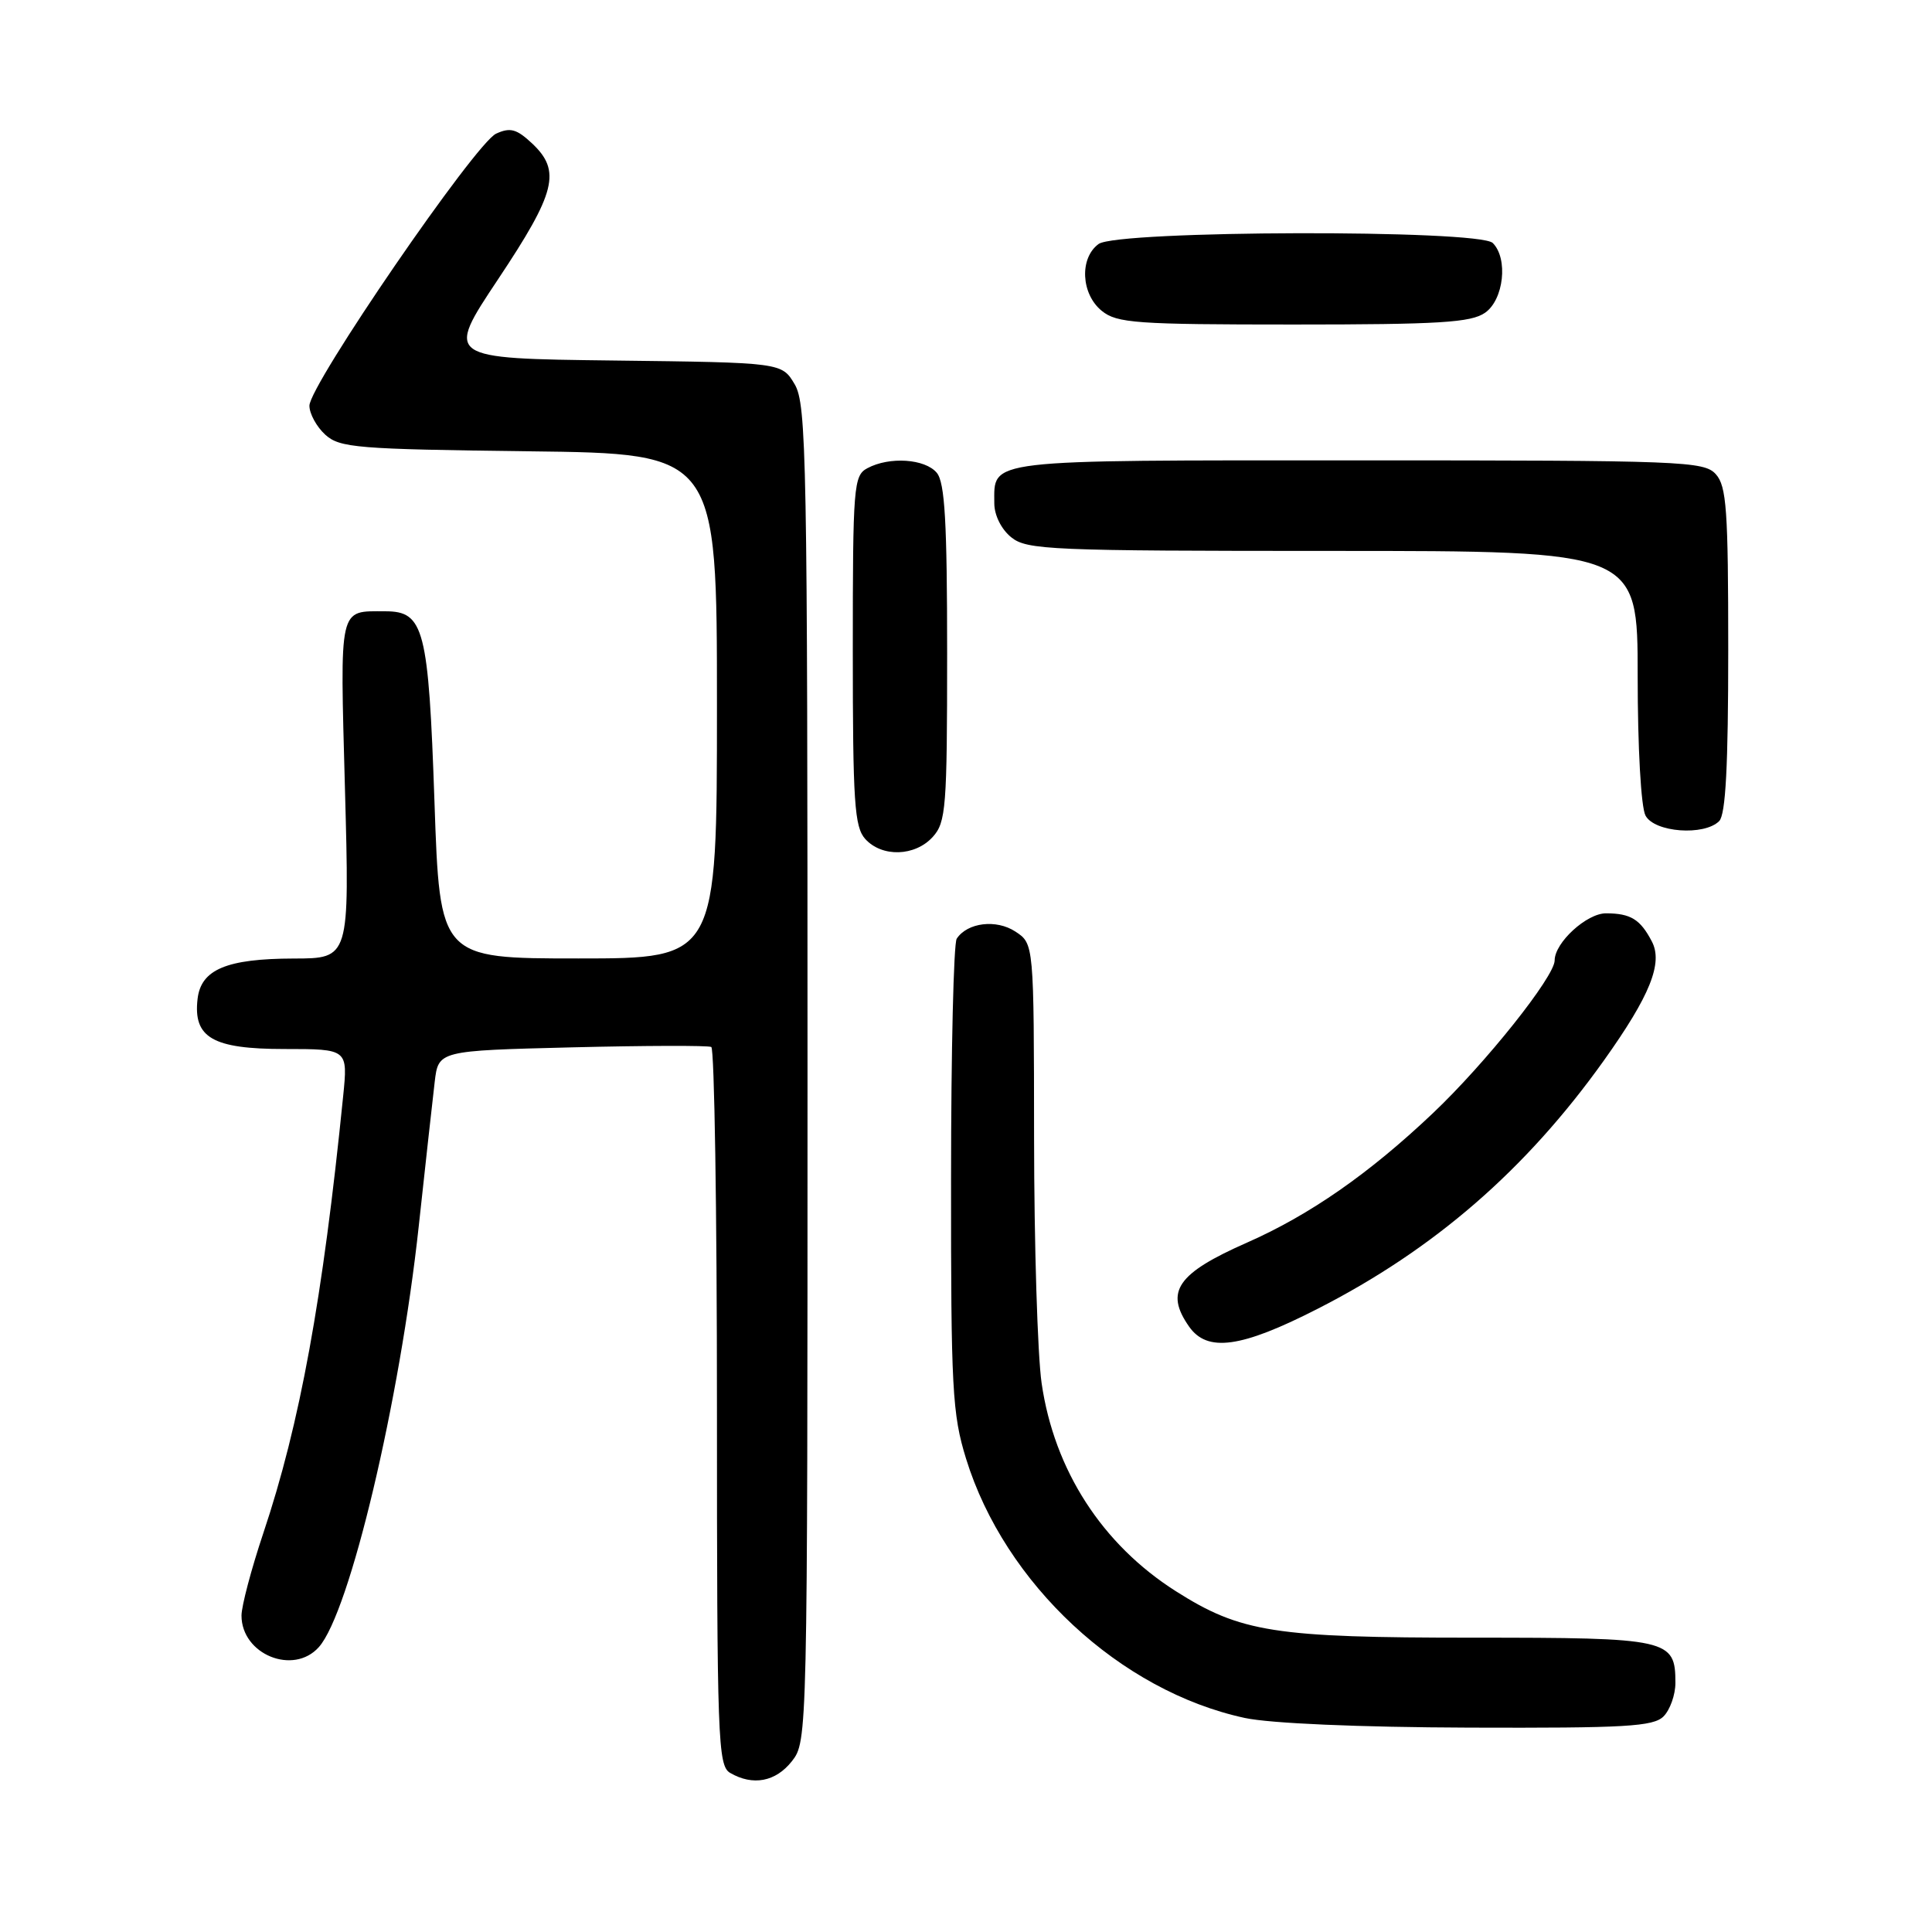 <?xml version="1.0" encoding="UTF-8" standalone="no"?>
<!DOCTYPE svg PUBLIC "-//W3C//DTD SVG 1.1//EN" "http://www.w3.org/Graphics/SVG/1.1/DTD/svg11.dtd" >
<svg xmlns="http://www.w3.org/2000/svg" xmlns:xlink="http://www.w3.org/1999/xlink" version="1.1" viewBox="0 0 256 256">
 <g >
 <path fill="currentColor"
d=" M 104.93 233.37 C 106.99 230.74 107.00 230.25 107.00 142.27 C 107.00 60.71 106.87 53.58 105.30 50.92 C 103.59 48.04 103.59 48.04 81.30 47.77 C 59.01 47.50 59.01 47.50 66.00 37.00 C 73.67 25.49 74.38 22.65 70.51 19.01 C 68.46 17.09 67.61 16.85 65.74 17.71 C 63.00 18.95 41.00 51.02 41.00 53.76 C 41.00 54.82 41.95 56.55 43.10 57.60 C 45.03 59.34 47.26 59.52 70.10 59.80 C 95.00 60.10 95.00 60.10 95.00 93.55 C 95.00 127.00 95.00 127.00 76.64 127.00 C 58.28 127.00 58.28 127.00 57.57 106.25 C 56.78 83.29 56.19 81.00 51.06 81.00 C 44.82 81.00 45.05 80.01 45.71 104.59 C 46.32 127.00 46.32 127.00 38.91 127.01 C 30.03 127.03 26.63 128.46 26.18 132.36 C 25.58 137.50 28.18 139.00 37.70 139.00 C 46.10 139.00 46.10 139.00 45.47 145.25 C 42.77 172.07 39.75 188.65 34.89 203.15 C 33.30 207.90 32.00 212.82 32.00 214.07 C 32.00 219.22 38.88 222.03 42.25 218.25 C 46.34 213.66 52.97 185.73 55.49 162.44 C 56.38 154.22 57.33 145.64 57.60 143.36 C 58.09 139.22 58.09 139.22 75.79 138.78 C 85.53 138.54 93.84 138.52 94.25 138.73 C 94.66 138.94 95.00 160.44 95.00 186.51 C 95.00 230.59 95.12 233.97 96.75 234.92 C 99.76 236.67 102.78 236.10 104.93 233.37 Z  M 220.43 227.43 C 221.29 226.56 222.00 224.57 222.00 223.00 C 222.00 217.18 221.19 217.00 195.11 217.00 C 168.88 217.00 164.40 216.30 155.80 210.84 C 146.04 204.64 139.69 194.80 138.02 183.28 C 137.48 179.55 137.03 164.92 137.02 150.77 C 137.00 125.05 137.00 125.05 134.55 123.44 C 132.01 121.77 128.18 122.24 126.77 124.38 C 126.36 125.00 126.02 139.29 126.02 156.14 C 126.00 184.04 126.18 187.37 128.01 193.29 C 133.13 209.86 148.42 224.08 164.95 227.64 C 168.32 228.36 180.02 228.87 194.68 228.92 C 215.40 228.99 219.08 228.78 220.43 227.43 Z  M 174.56 173.44 C 190.02 165.56 202.18 155.02 212.53 140.51 C 218.64 131.94 220.39 127.60 218.87 124.73 C 217.34 121.81 216.07 121.03 212.82 121.02 C 210.26 121.00 206.00 124.90 206.00 127.26 C 206.00 129.40 196.86 140.88 189.87 147.50 C 181.46 155.48 173.55 160.99 165.24 164.65 C 155.98 168.73 154.31 171.14 157.56 175.78 C 159.97 179.22 164.44 178.61 174.56 173.44 Z  M 123.60 110.89 C 125.35 108.96 125.50 107.01 125.50 86.55 C 125.50 69.17 125.20 63.94 124.13 62.65 C 122.58 60.79 117.85 60.47 114.93 62.04 C 113.11 63.01 113.00 64.36 113.00 86.21 C 113.00 106.33 113.22 109.58 114.65 111.17 C 116.87 113.62 121.25 113.49 123.60 110.89 Z  M 227.80 108.80 C 228.66 107.94 229.00 101.50 229.00 86.13 C 229.00 67.55 228.78 64.41 227.35 62.83 C 225.79 61.11 222.99 61.00 179.97 61.00 C 130.08 61.00 131.75 60.80 131.75 66.69 C 131.75 68.27 132.68 70.13 133.99 71.19 C 136.06 72.87 139.12 73.00 176.61 73.00 C 217.00 73.00 217.00 73.00 217.00 89.57 C 217.00 99.07 217.44 106.96 218.04 108.07 C 219.23 110.30 225.81 110.79 227.80 108.80 Z  M 196.78 41.44 C 199.26 39.71 199.86 34.26 197.80 32.20 C 195.99 30.39 148.05 30.51 145.57 32.33 C 143.01 34.20 143.24 38.96 145.99 41.19 C 148.00 42.82 150.52 43.00 171.39 43.00 C 190.74 43.00 194.92 42.74 196.78 41.44 Z "/>
</g>
</svg>